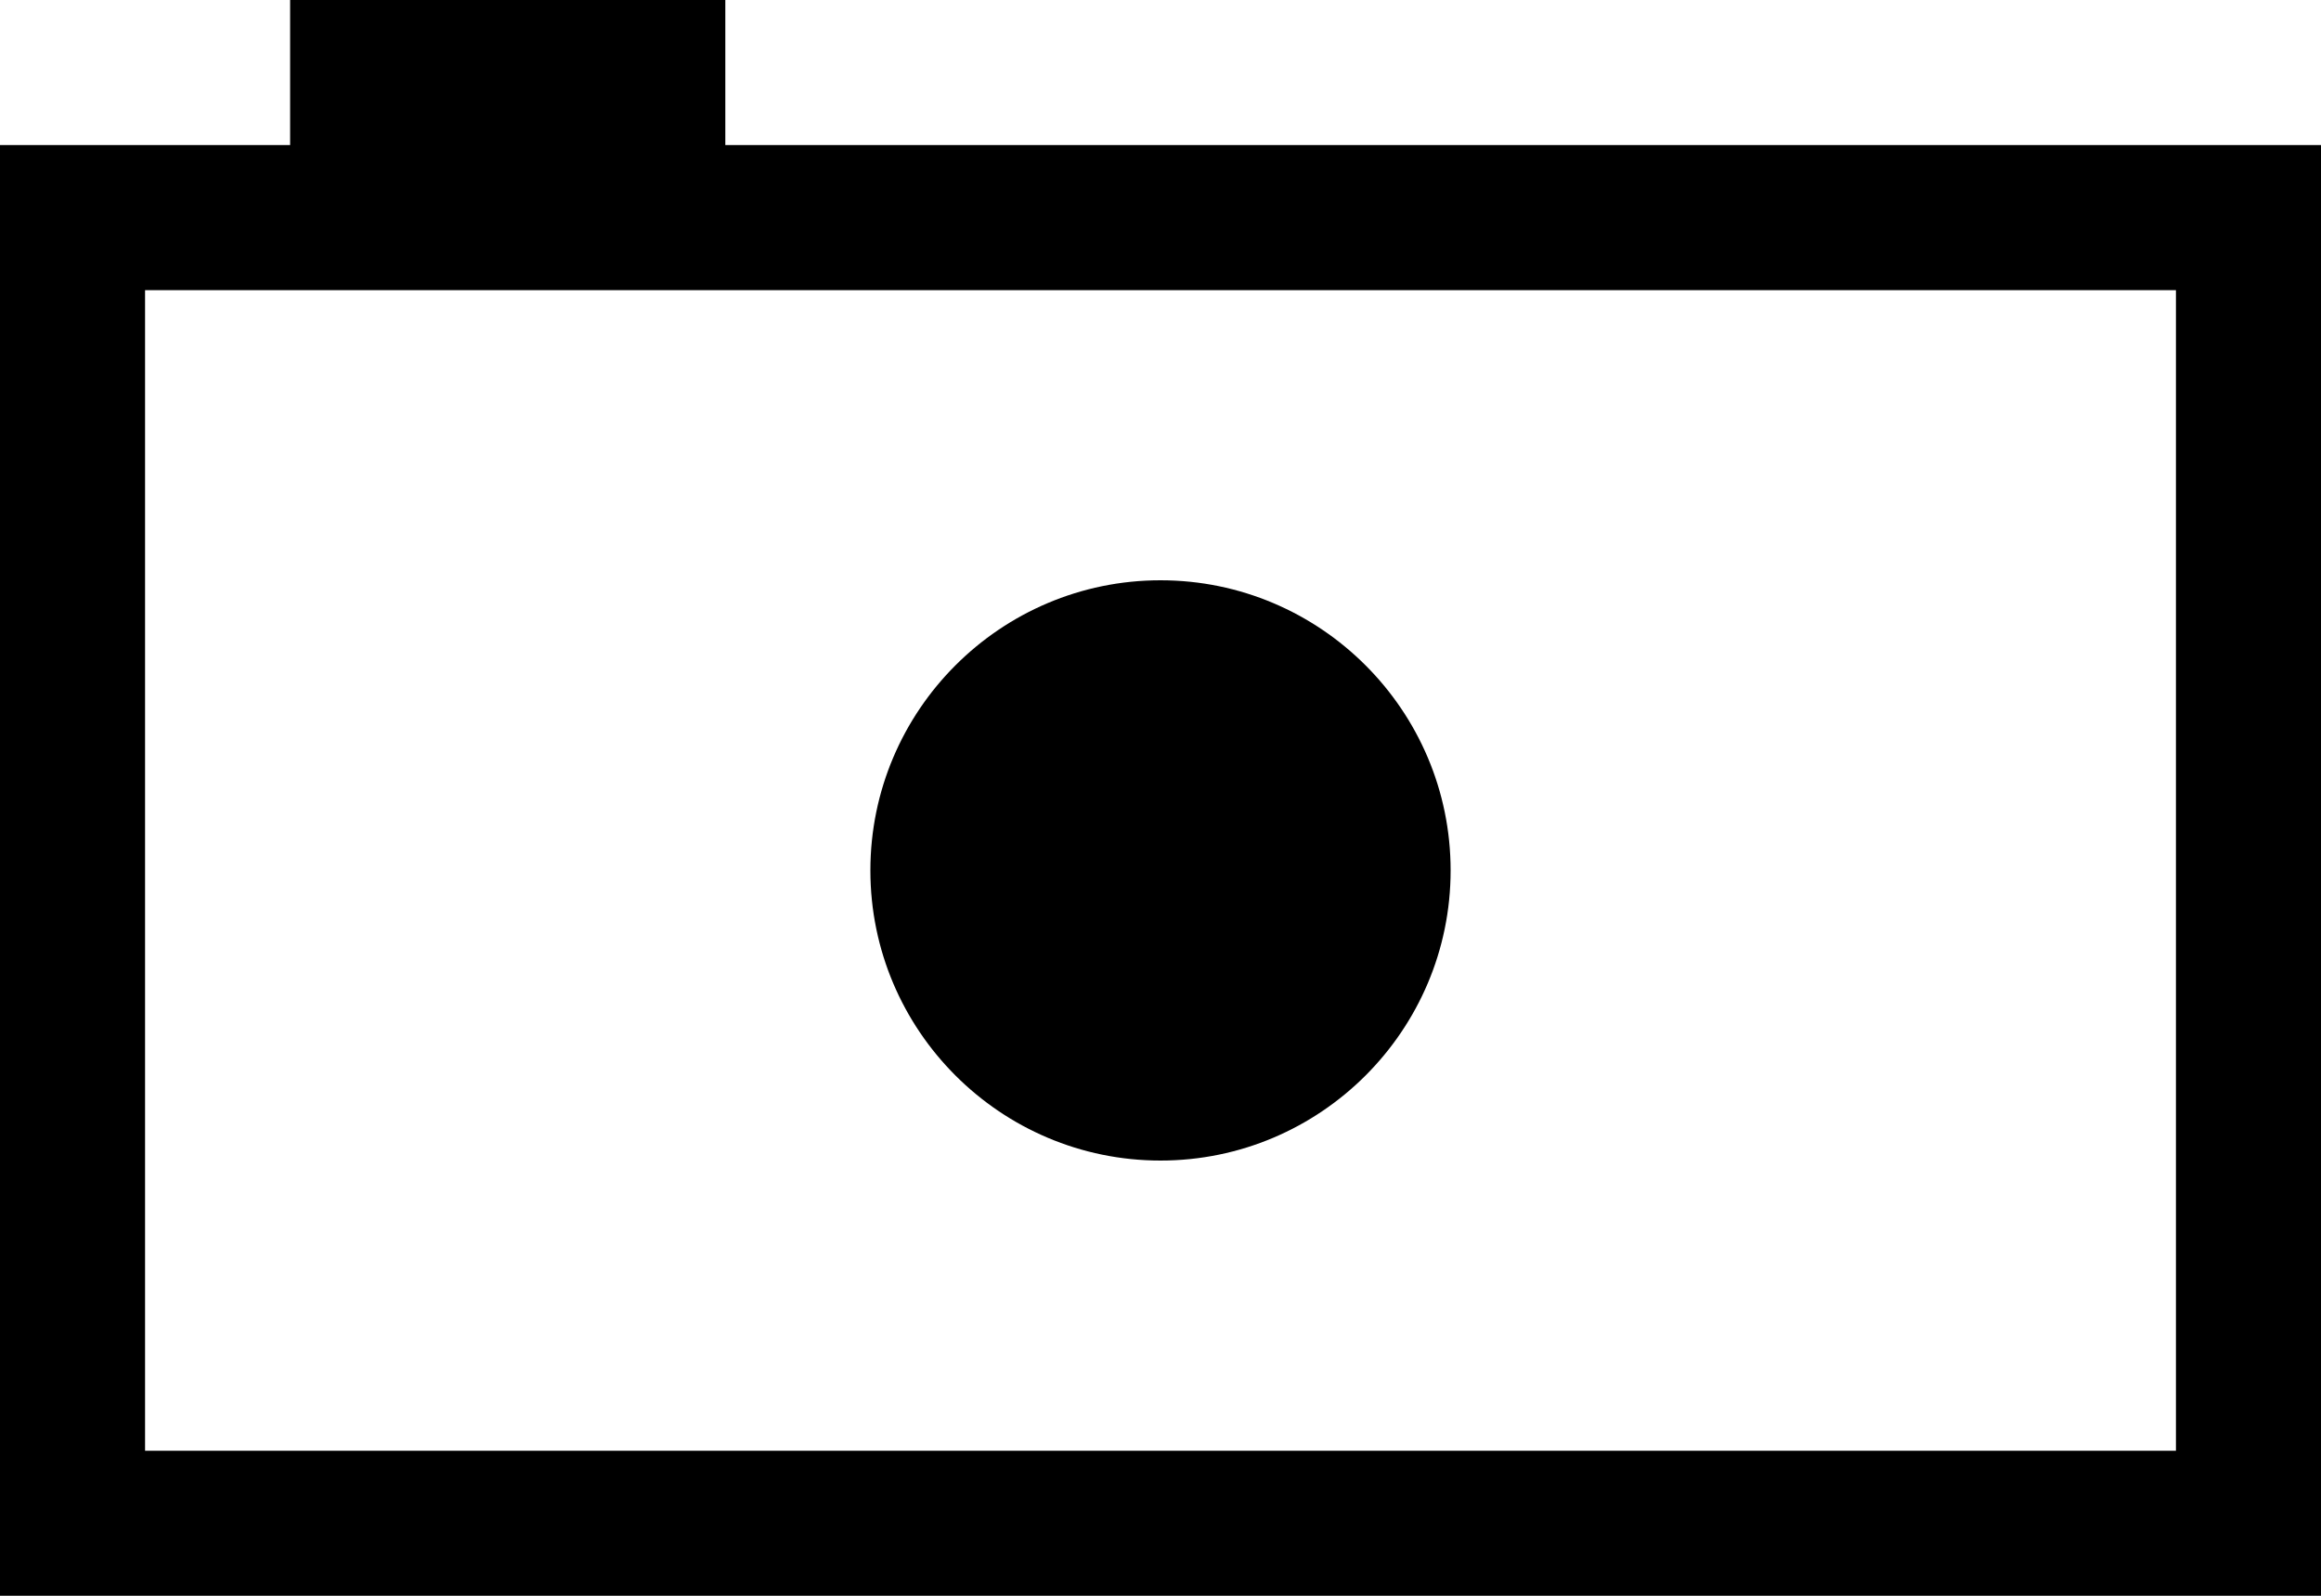 <?xml version="1.0" encoding="utf-8"?>
<!-- Generator: Adobe Illustrator 22.1.0, SVG Export Plug-In . SVG Version: 6.00 Build 0)  -->
<svg version="1.1" id="Layer_1" xmlns="http://www.w3.org/2000/svg" xmlns:xlink="http://www.w3.org/1999/xlink" x="0px" y="0px"
	 viewBox="0 0 16 11" style="enable-background:new 0 0 16 11;" xml:space="preserve">
<path style="fill-rule:evenodd;clip-rule:evenodd;" d="M0,11V1h2V0h3v1h11v10H0z M15,2H1v8h14V2z M8,8c1.103,0,2-0.897,2-2
	S9.103,4,8,4S6,4.897,6,6S6.897,8,8,8z"/>
</svg>
